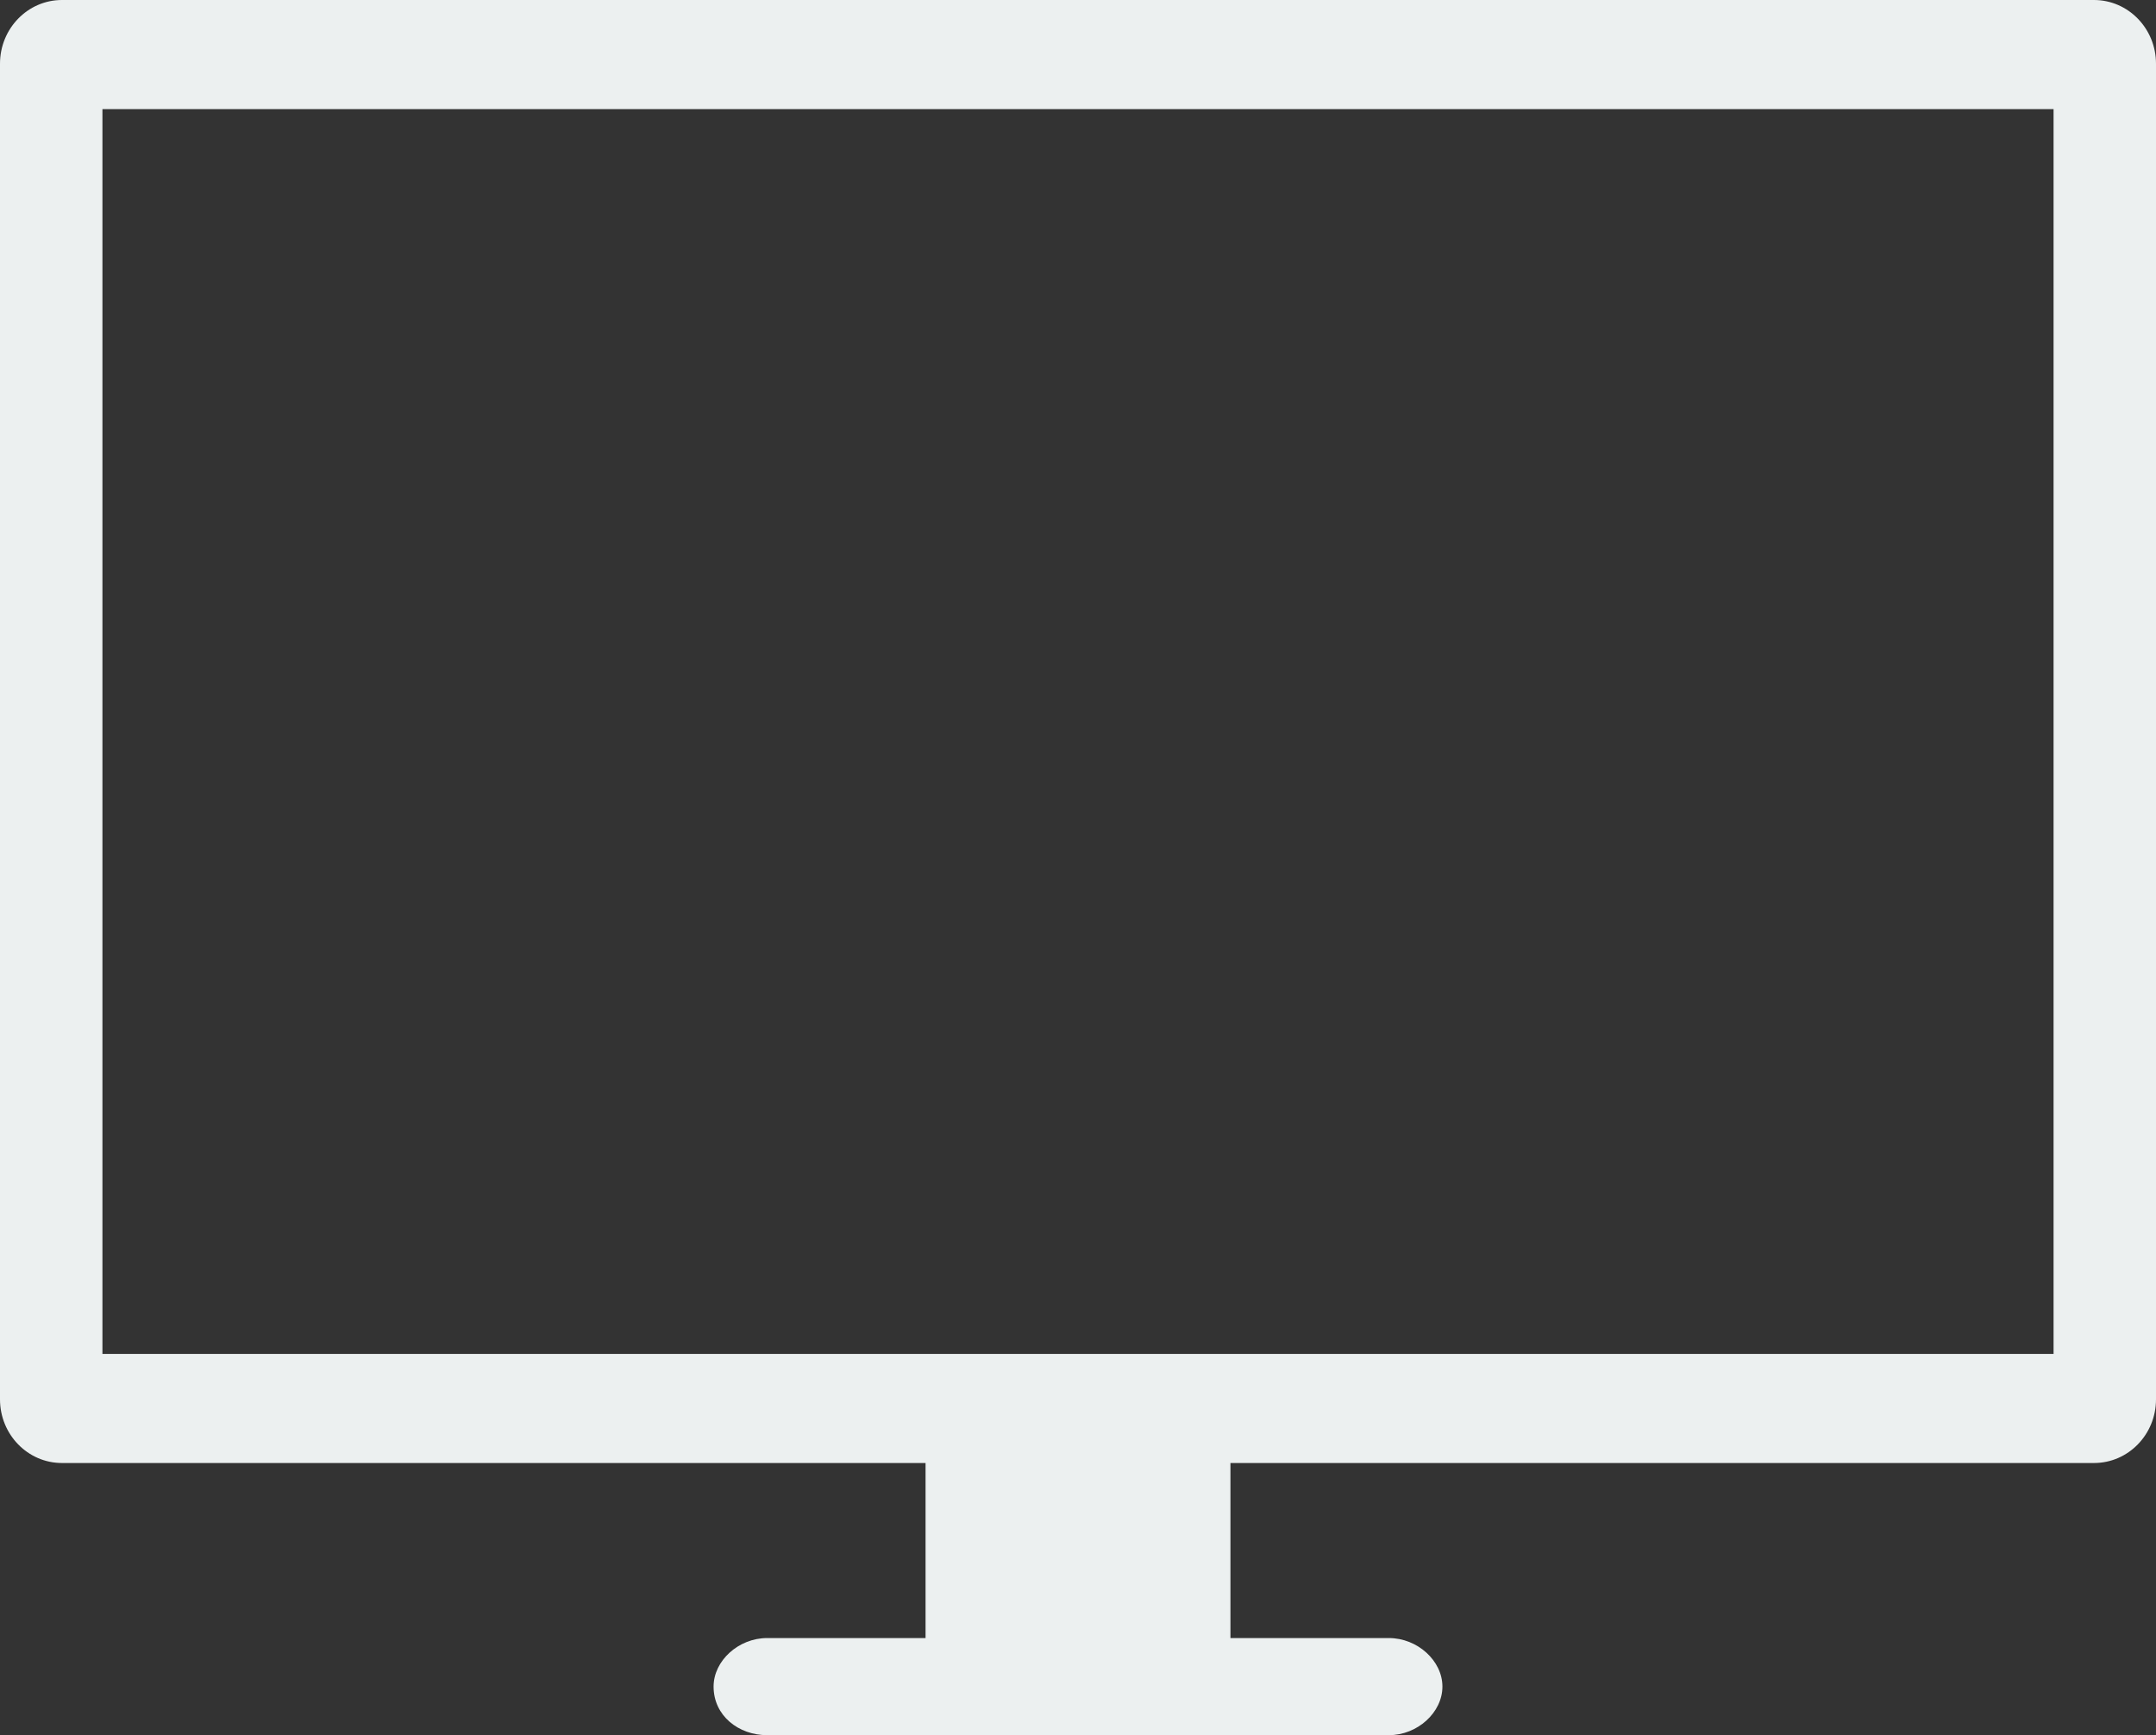 <?xml version="1.0" encoding="UTF-8"?>
<svg viewBox="0 0 41 33" version="1.1" xmlns="http://www.w3.org/2000/svg" xmlns:xlink="http://www.w3.org/1999/xlink">
    <rect x="0" y="0" width="41" height="33" fill="#333333" stroke="none"/>
    <g id="Page-1" stroke="none" stroke-width="1" fill="none" fill-rule="evenodd">
        <g id="Combined-Shape-2" fill="#ECF0F0" fill-rule="nonzero">
            <path d="M1.178,0 L39.821,0 C40.472,0 41,0.543 41,1.212 L41,26.613 C41,27.282 40.472,27.824 39.821,27.824 L23.399,27.824 L23.399,31.153 L26.412,31.153 C26.955,31.153 27.43,31.584 27.43,32.076 C27.43,32.569 26.955,33 26.412,33 L14.588,33 C14.045,33 13.57,32.63 13.57,32.076 C13.57,31.584 14.045,31.153 14.588,31.153 L17.601,31.153 L17.601,27.824 L1.178,27.824 C0.528,27.824 0,27.282 0,26.613 L0,1.212 C0,0.543 0.528,0 1.178,0 Z M1.948,25.749 L39.052,25.749 L39.052,2.075 L1.948,2.075 L1.948,25.749 Z" id="Combined-Shape"></path>
        </g>
    </g>
</svg>